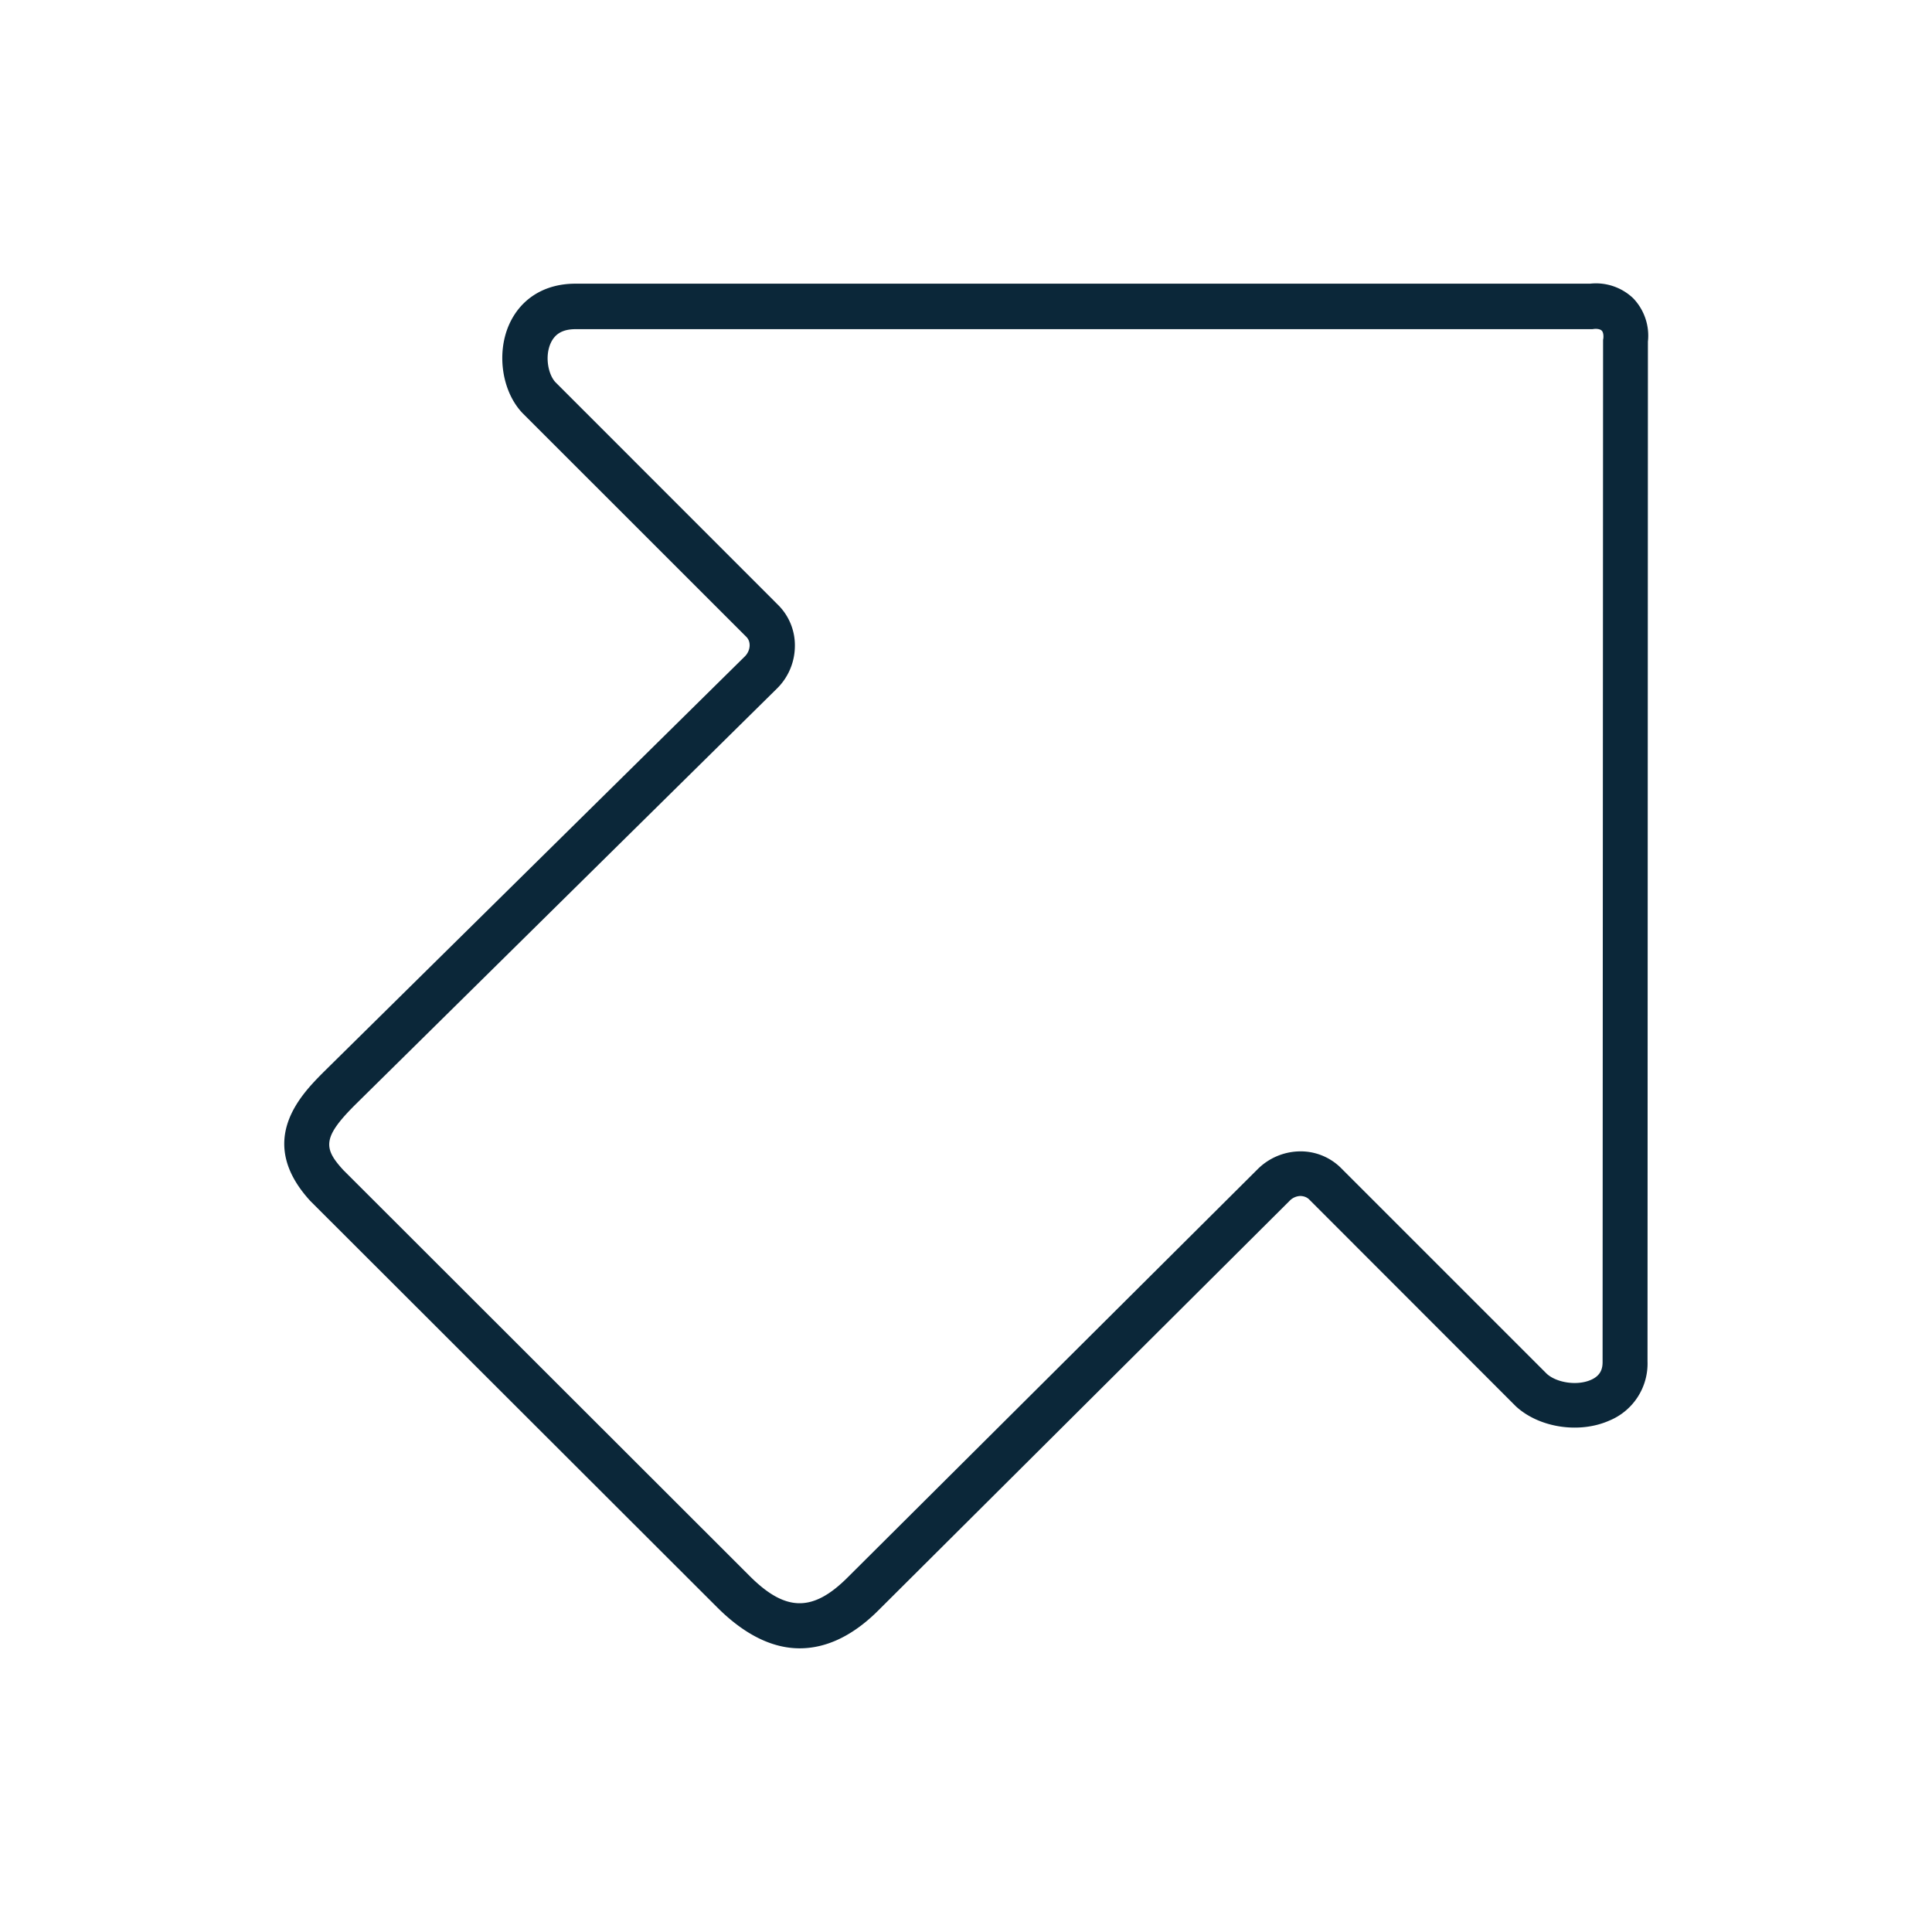 <svg xmlns="http://www.w3.org/2000/svg" width="24" height="24" fill="none"><path fill="#0B2739" d="M8.917 19.975c.336.333.678.501 1.017.501.336 0 .67-.16.988-.482l5.096-5.075a.194.194 0 0 1 .134-.062c.025 0 .073.006.11.042l2.57 2.572c.29.266.788.341 1.16.176a.766.766 0 0 0 .474-.737l.005-12.666a.672.672 0 0 0-.182-.538.67.67 0 0 0-.537-.182H7.147c-.384 0-.684.188-.827.518-.154.359-.081.826.171 1.09L9.27 7.91c.064.062.053.174-.017.244l-5.238 5.168-.003.003c-.272.275-.84.849-.157 1.594l5.062 5.056Zm.398-.395-5.05-5.045c-.25-.272-.259-.406.148-.812L9.65 8.555a.744.744 0 0 0 .224-.513.707.707 0 0 0-.205-.524L6.9 4.748c-.087-.092-.134-.311-.062-.479.054-.123.152-.18.314-.18H19.782l.014-.002c.045-.006.084.003.101.02.017.016.025.053.02.1-.003.009-.003.02-.003.028l-.006 12.684c0 .073-.016.165-.142.221-.168.076-.423.04-.55-.073l-2.56-2.56a.711.711 0 0 0-.523-.204.756.756 0 0 0-.513.224l-5.092 5.07c-.432.431-.77.425-1.213-.017Z"/></svg>